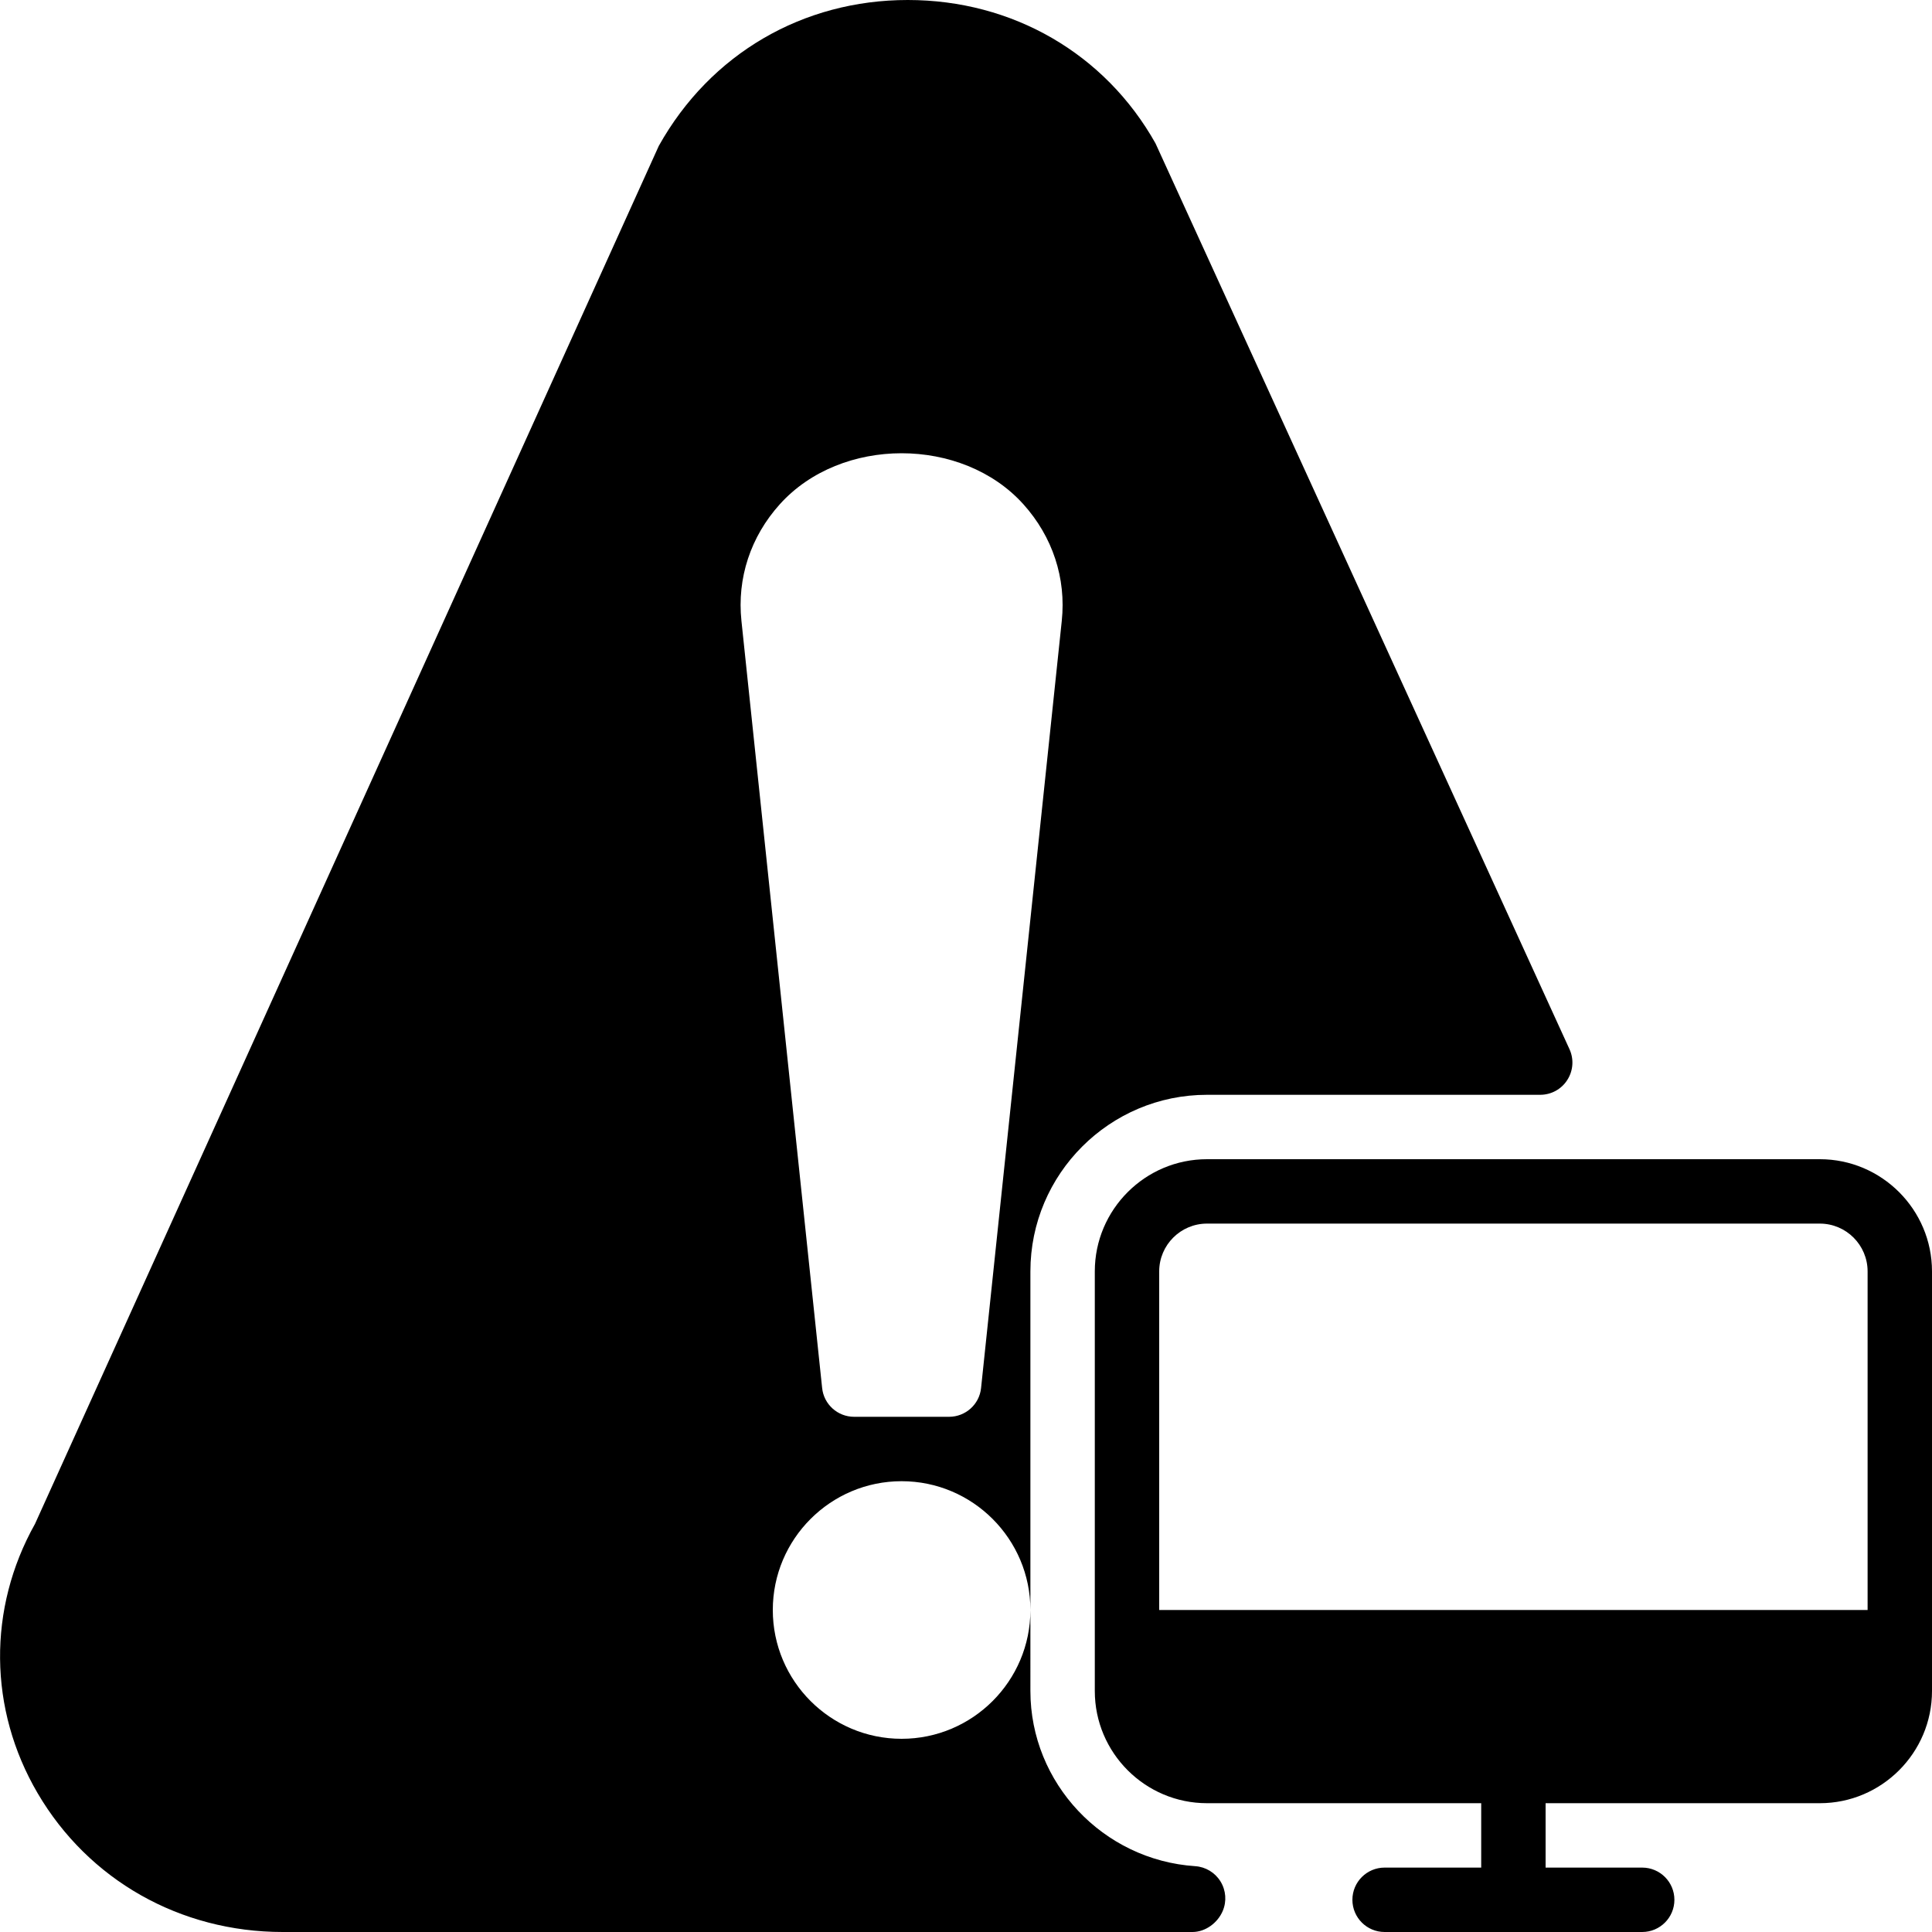 <?xml version="1.0" encoding="iso-8859-1"?>
<!-- Generator: Adobe Illustrator 19.0.0, SVG Export Plug-In . SVG Version: 6.00 Build 0)  -->
<svg version="1.1" id="Layer_1" xmlns="http://www.w3.org/2000/svg" xmlns:xlink="http://www.w3.org/1999/xlink" x="0px" y="0px"
	 viewBox="0 0 30 30" style="enable-background:new 0 0 30 30;" xml:space="preserve">
<g>
	<g>
		<path d="M18.56,28.978c-1.435-0.095-2.56-1.291-2.56-2.72V25c0,1.103-0.897,2-2,2c-1.103,0-2-0.897-2-2s0.897-2,2-2
			c1.103,0,2,0.897,2,2v-5.258C16,18.23,17.23,17,18.742,17h5.174c0.17,0,0.329-0.086,0.42-0.229
			c0.093-0.144,0.106-0.324,0.035-0.479L17.943,2.227C17.161,0.833,15.724,0,14.096,0c-1.627,0-3.065,0.833-3.866,2.265
			L0.544,23.662c-0.738,1.316-0.723,2.88,0.04,4.182C1.375,29.194,2.798,30,4.39,30h14.127c0.201,0,0.392-0.142,0.47-0.328
			c0.063-0.149,0.05-0.319-0.035-0.457C18.867,29.077,18.721,28.989,18.56,28.978z M12.109,7.83c0.95-1.056,2.832-1.056,3.782,0
			c0.454,0.505,0.666,1.148,0.596,1.812l-1.253,11.911C15.208,21.807,14.993,22,14.737,22h-1.474c-0.256,0-0.471-0.193-0.497-0.448
			L11.513,9.641C11.443,8.977,11.655,8.334,12.109,7.83z M28.258,18h-9.516C17.782,18,17,18.782,17,19.742v6.516
			C17,27.218,17.782,28,18.742,28H23v1h-1.5c-0.276,0-0.5,0.224-0.5,0.5s0.224,0.5,0.5,0.5h4c0.276,0,0.5-0.224,0.5-0.5
			S25.776,29,25.5,29H24v-1h4.258C29.218,28,30,27.218,30,26.258v-6.516C30,18.782,29.218,18,28.258,18z M29,25H18v-5.258
			C18,19.333,18.333,19,18.742,19h9.516C28.667,19,29,19.333,29,19.742V25z"/>
	</g>
</g>
</svg>
